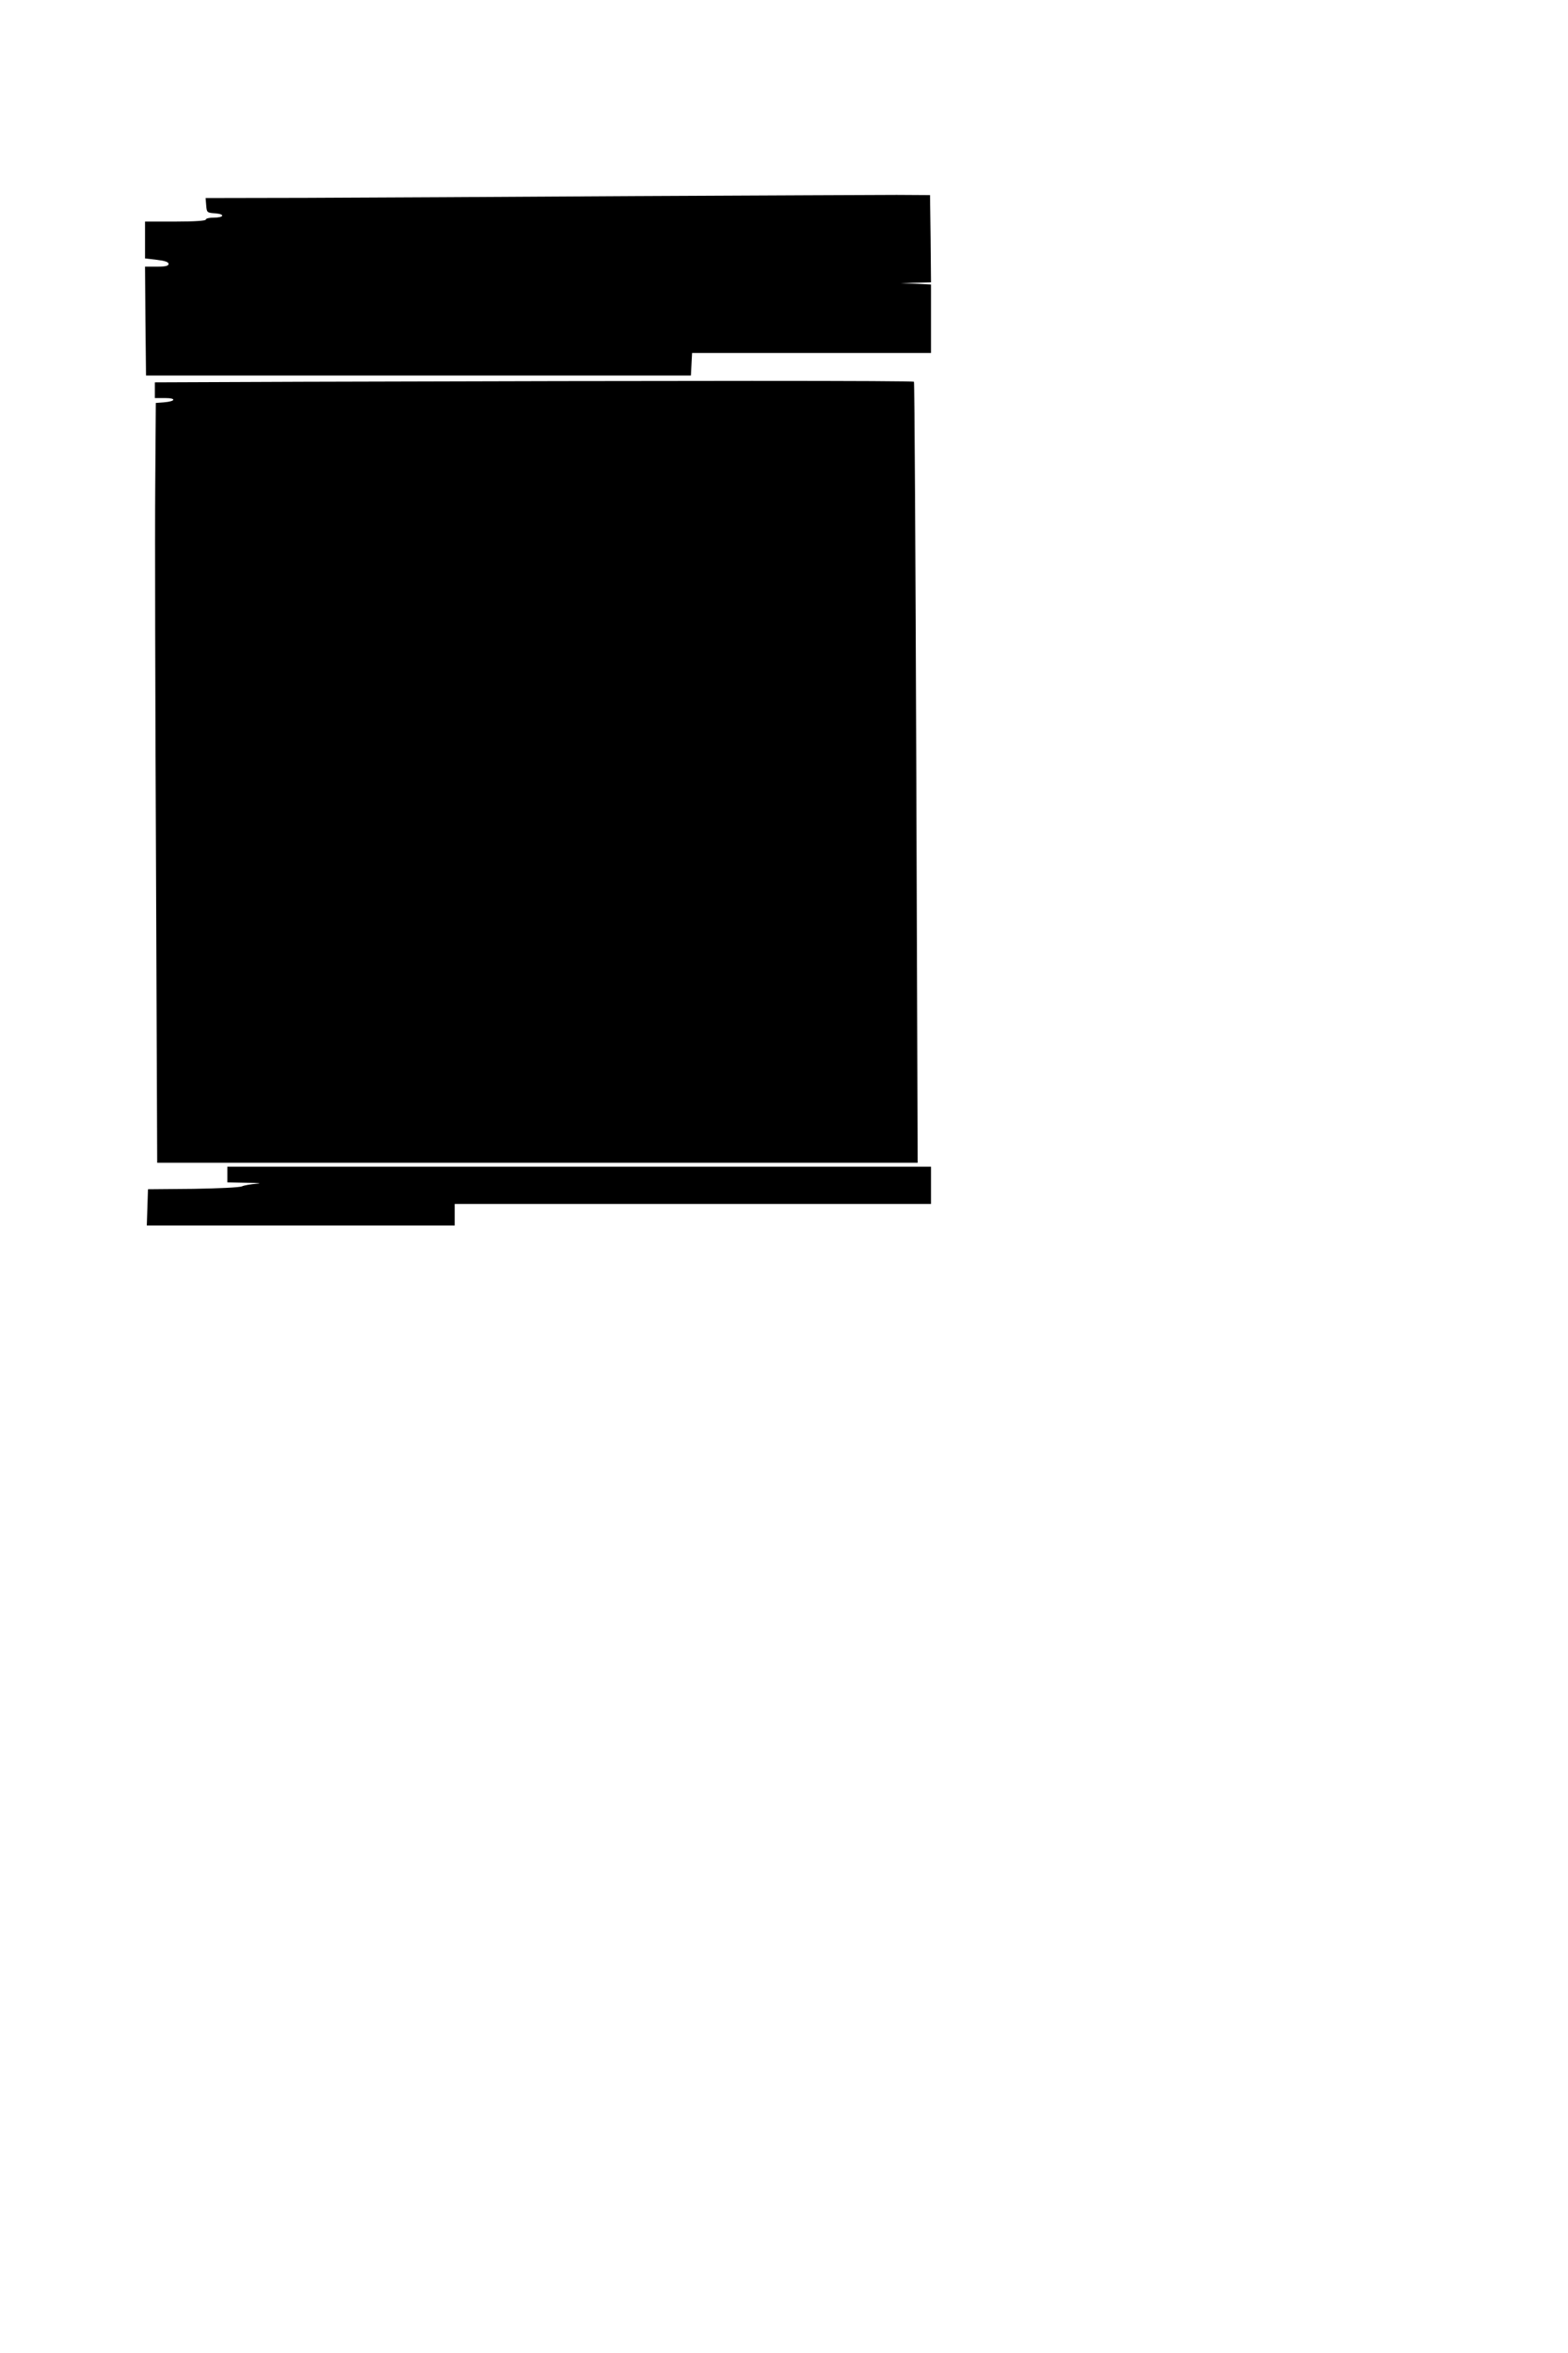 <?xml version="1.0" standalone="no"?>
<!DOCTYPE svg PUBLIC "-//W3C//DTD SVG 20010904//EN"
 "http://www.w3.org/TR/2001/REC-SVG-20010904/DTD/svg10.dtd">
<svg version="1.0" xmlns="http://www.w3.org/2000/svg"
 width="800pt" height="1200pt" viewBox="0 0 800 1200"
 preserveAspectRatio="xMidYMid meet">
<g transform="translate(0,1200) scale(0.1,-0.1)"
fill="#000000" stroke="none">
<path d="M3240 11000 c-641 -4 -1396 -8 -1678 -9 l-513 -1 3 -37 c3 -37 4 -38
46 -41 52 -4 46 -22 -9 -22 -21 0 -39 -4 -39 -10 0 -6 -58 -10 -155 -10 l-155
0 0 -94 0 -94 60 -7 c41 -5 60 -11 60 -21 0 -10 -15 -14 -60 -14 l-60 0 2
-277 3 -278 1390 0 1390 0 3 58 3 57 609 0 610 0 0 175 0 174 -77 4 -78 3 78
2 77 2 -2 223 -3 222 -170 1 c-93 0 -694 -3 -1335 -6z"/>
<path d="M1543 10053 l-753 -3 0 -40 0 -40 52 0 c60 0 55 -17 -7 -22 l-40 -3
-3 -425 c-2 -234 0 -1106 4 -1937 l6 -1513 1940 0 1940 0 -7 1988 c-4 1093 -9
1990 -12 1995 -4 6 -1163 6 -3120 0z"/>
<path d="M1160 6010 l0 -40 103 -2 c56 -1 77 -3 47 -5 -30 -2 -64 -8 -75 -13
-11 -6 -123 -11 -250 -13 l-230 -2 -3 -92 -3 -93 786 0 785 0 0 55 0 55 1215
0 1215 0 0 95 0 95 -1795 0 -1795 0 0 -40z"/>
</g>
</svg>
